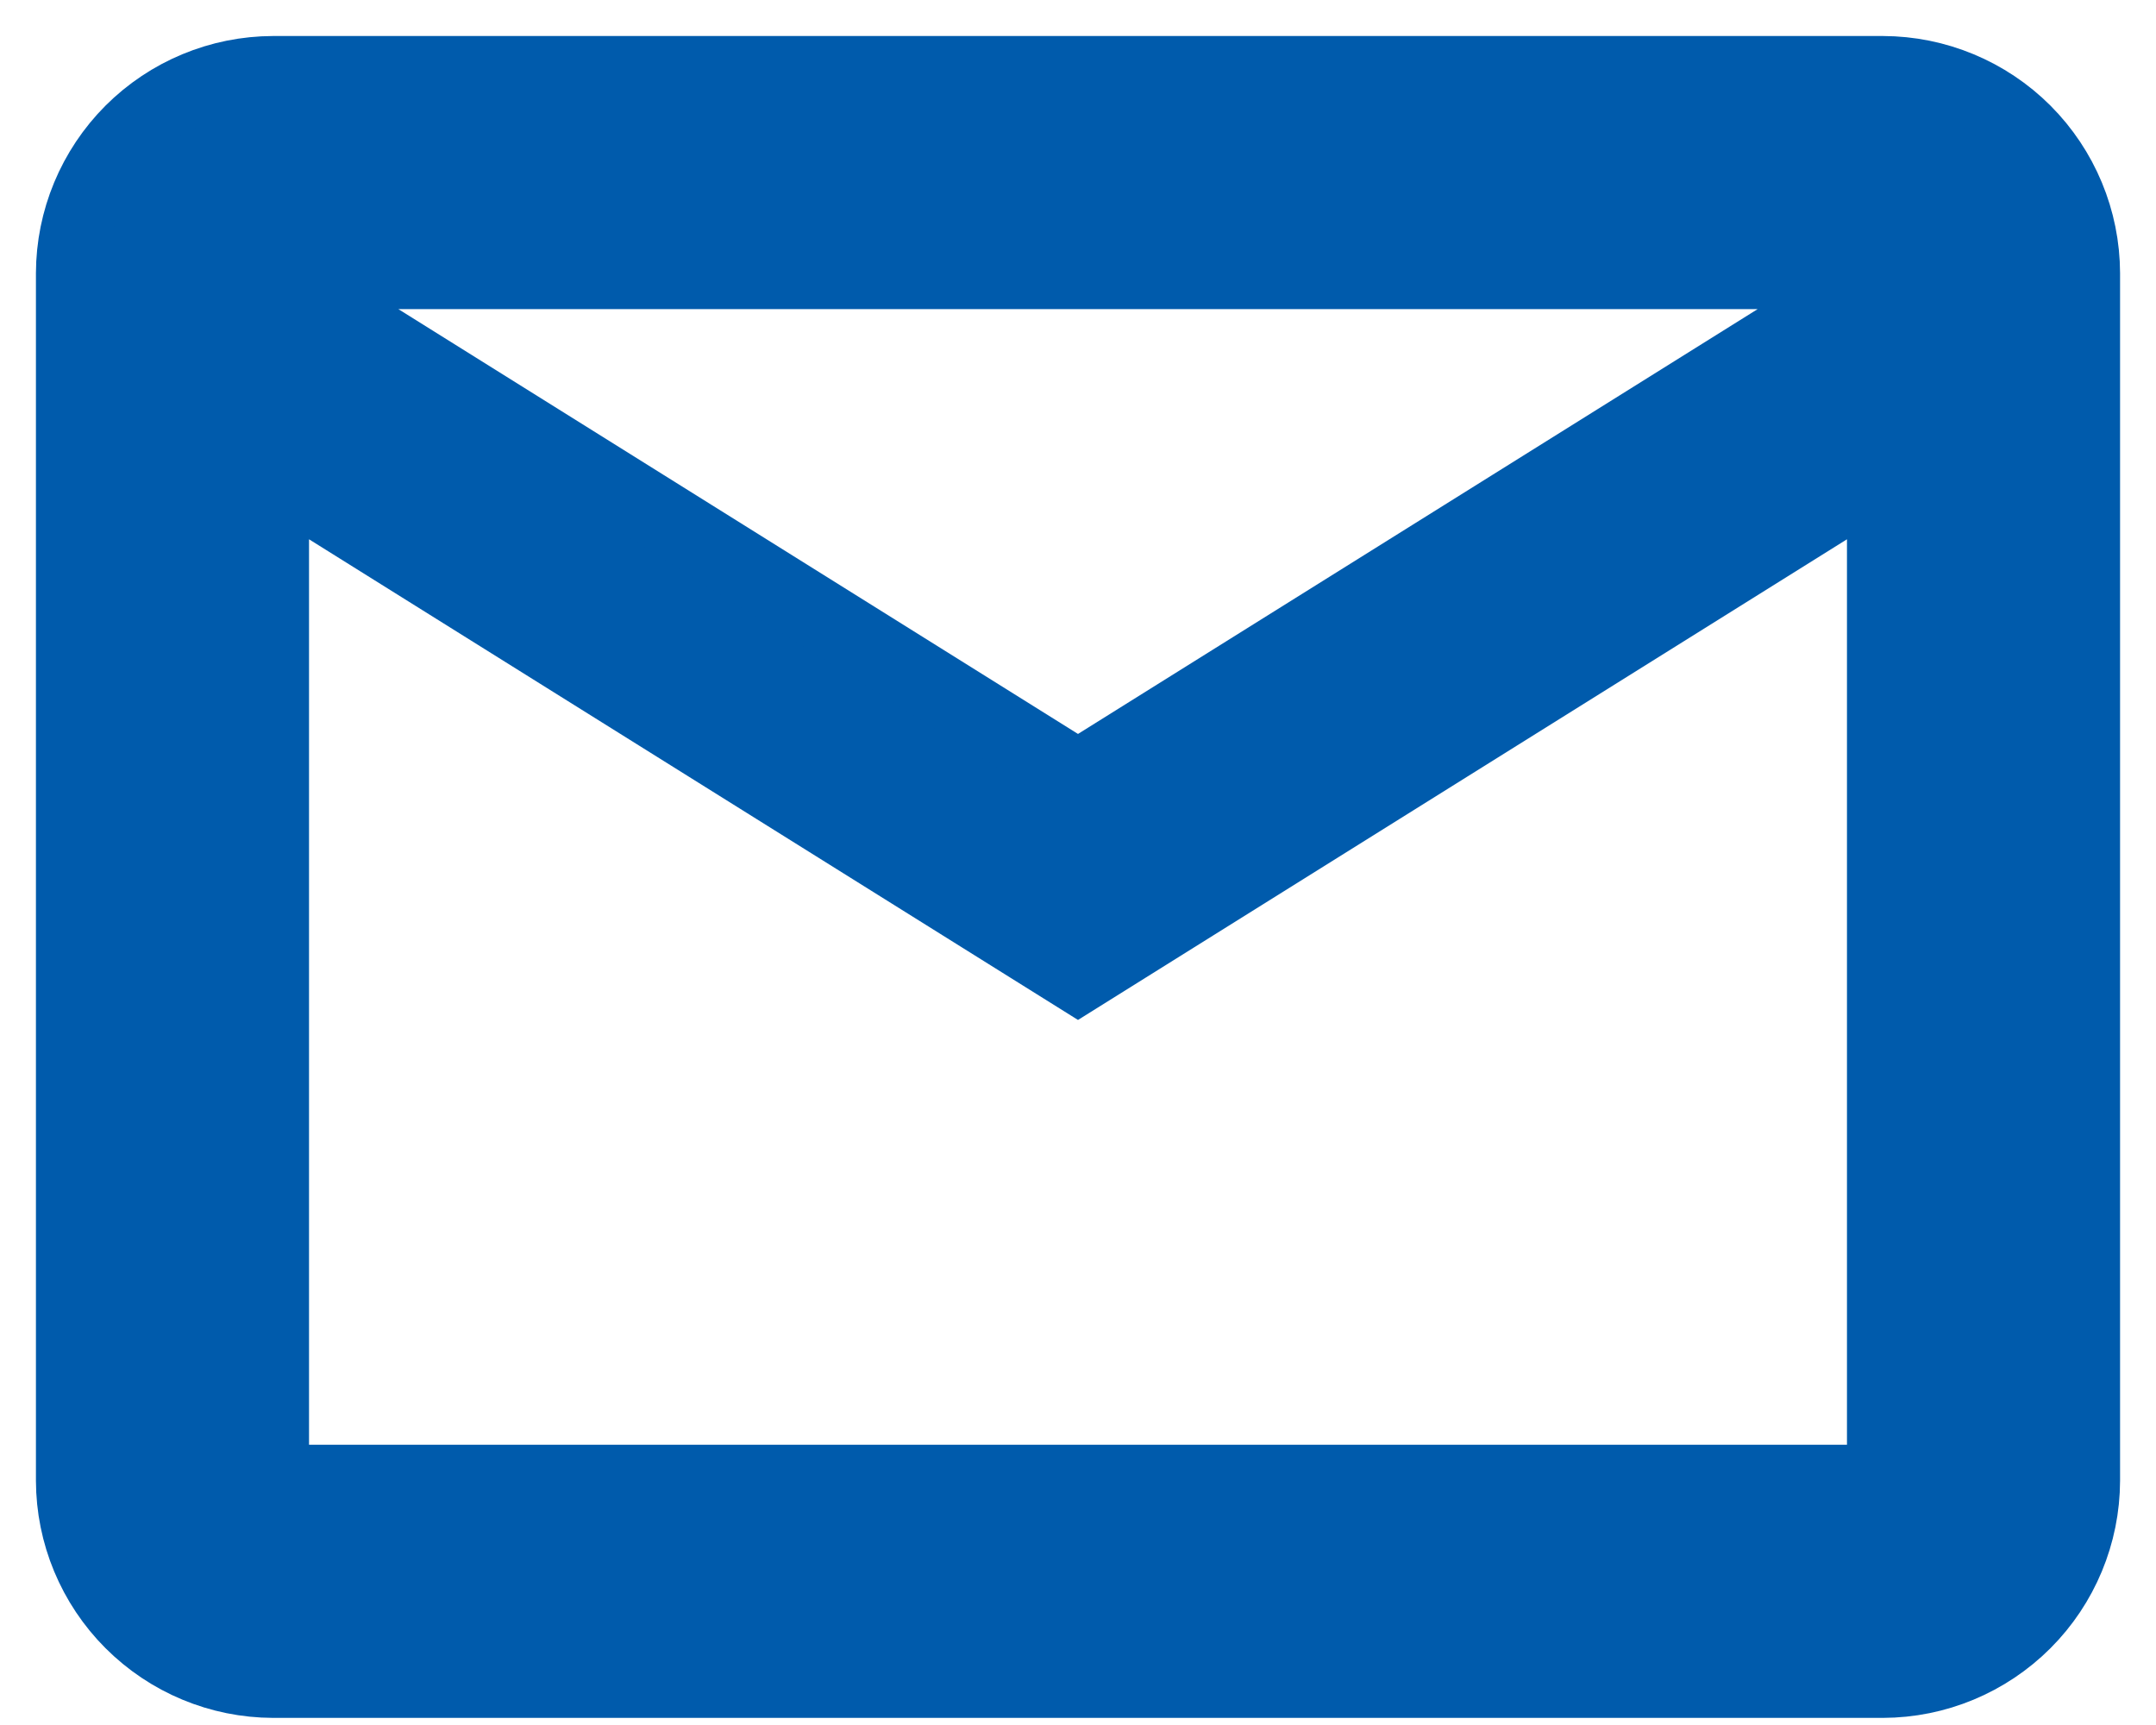 <svg width="30" height="24" viewBox="0 0 30 24" fill="none" xmlns="http://www.w3.org/2000/svg">
<path d="M29 3.801C28.998 3.059 28.702 2.348 28.178 1.823C27.653 1.299 26.942 1.003 26.2 1.001H3.8C3.058 1.003 2.347 1.299 1.822 1.823C1.298 2.348 1.002 3.059 1 3.801V20.601C1.002 21.343 1.298 22.054 1.822 22.578C2.347 23.103 3.058 23.399 3.8 23.401H26.2C26.942 23.399 27.653 23.103 28.178 22.578C28.702 22.054 28.998 21.343 29 20.601V3.801ZM26.2 3.801L15 10.801L3.8 3.801H26.2ZM26.2 20.601H3.8V6.601L15 13.601L26.2 6.601V20.601Z" fill="#005BAC" stroke="#005BAC"/>
</svg>
